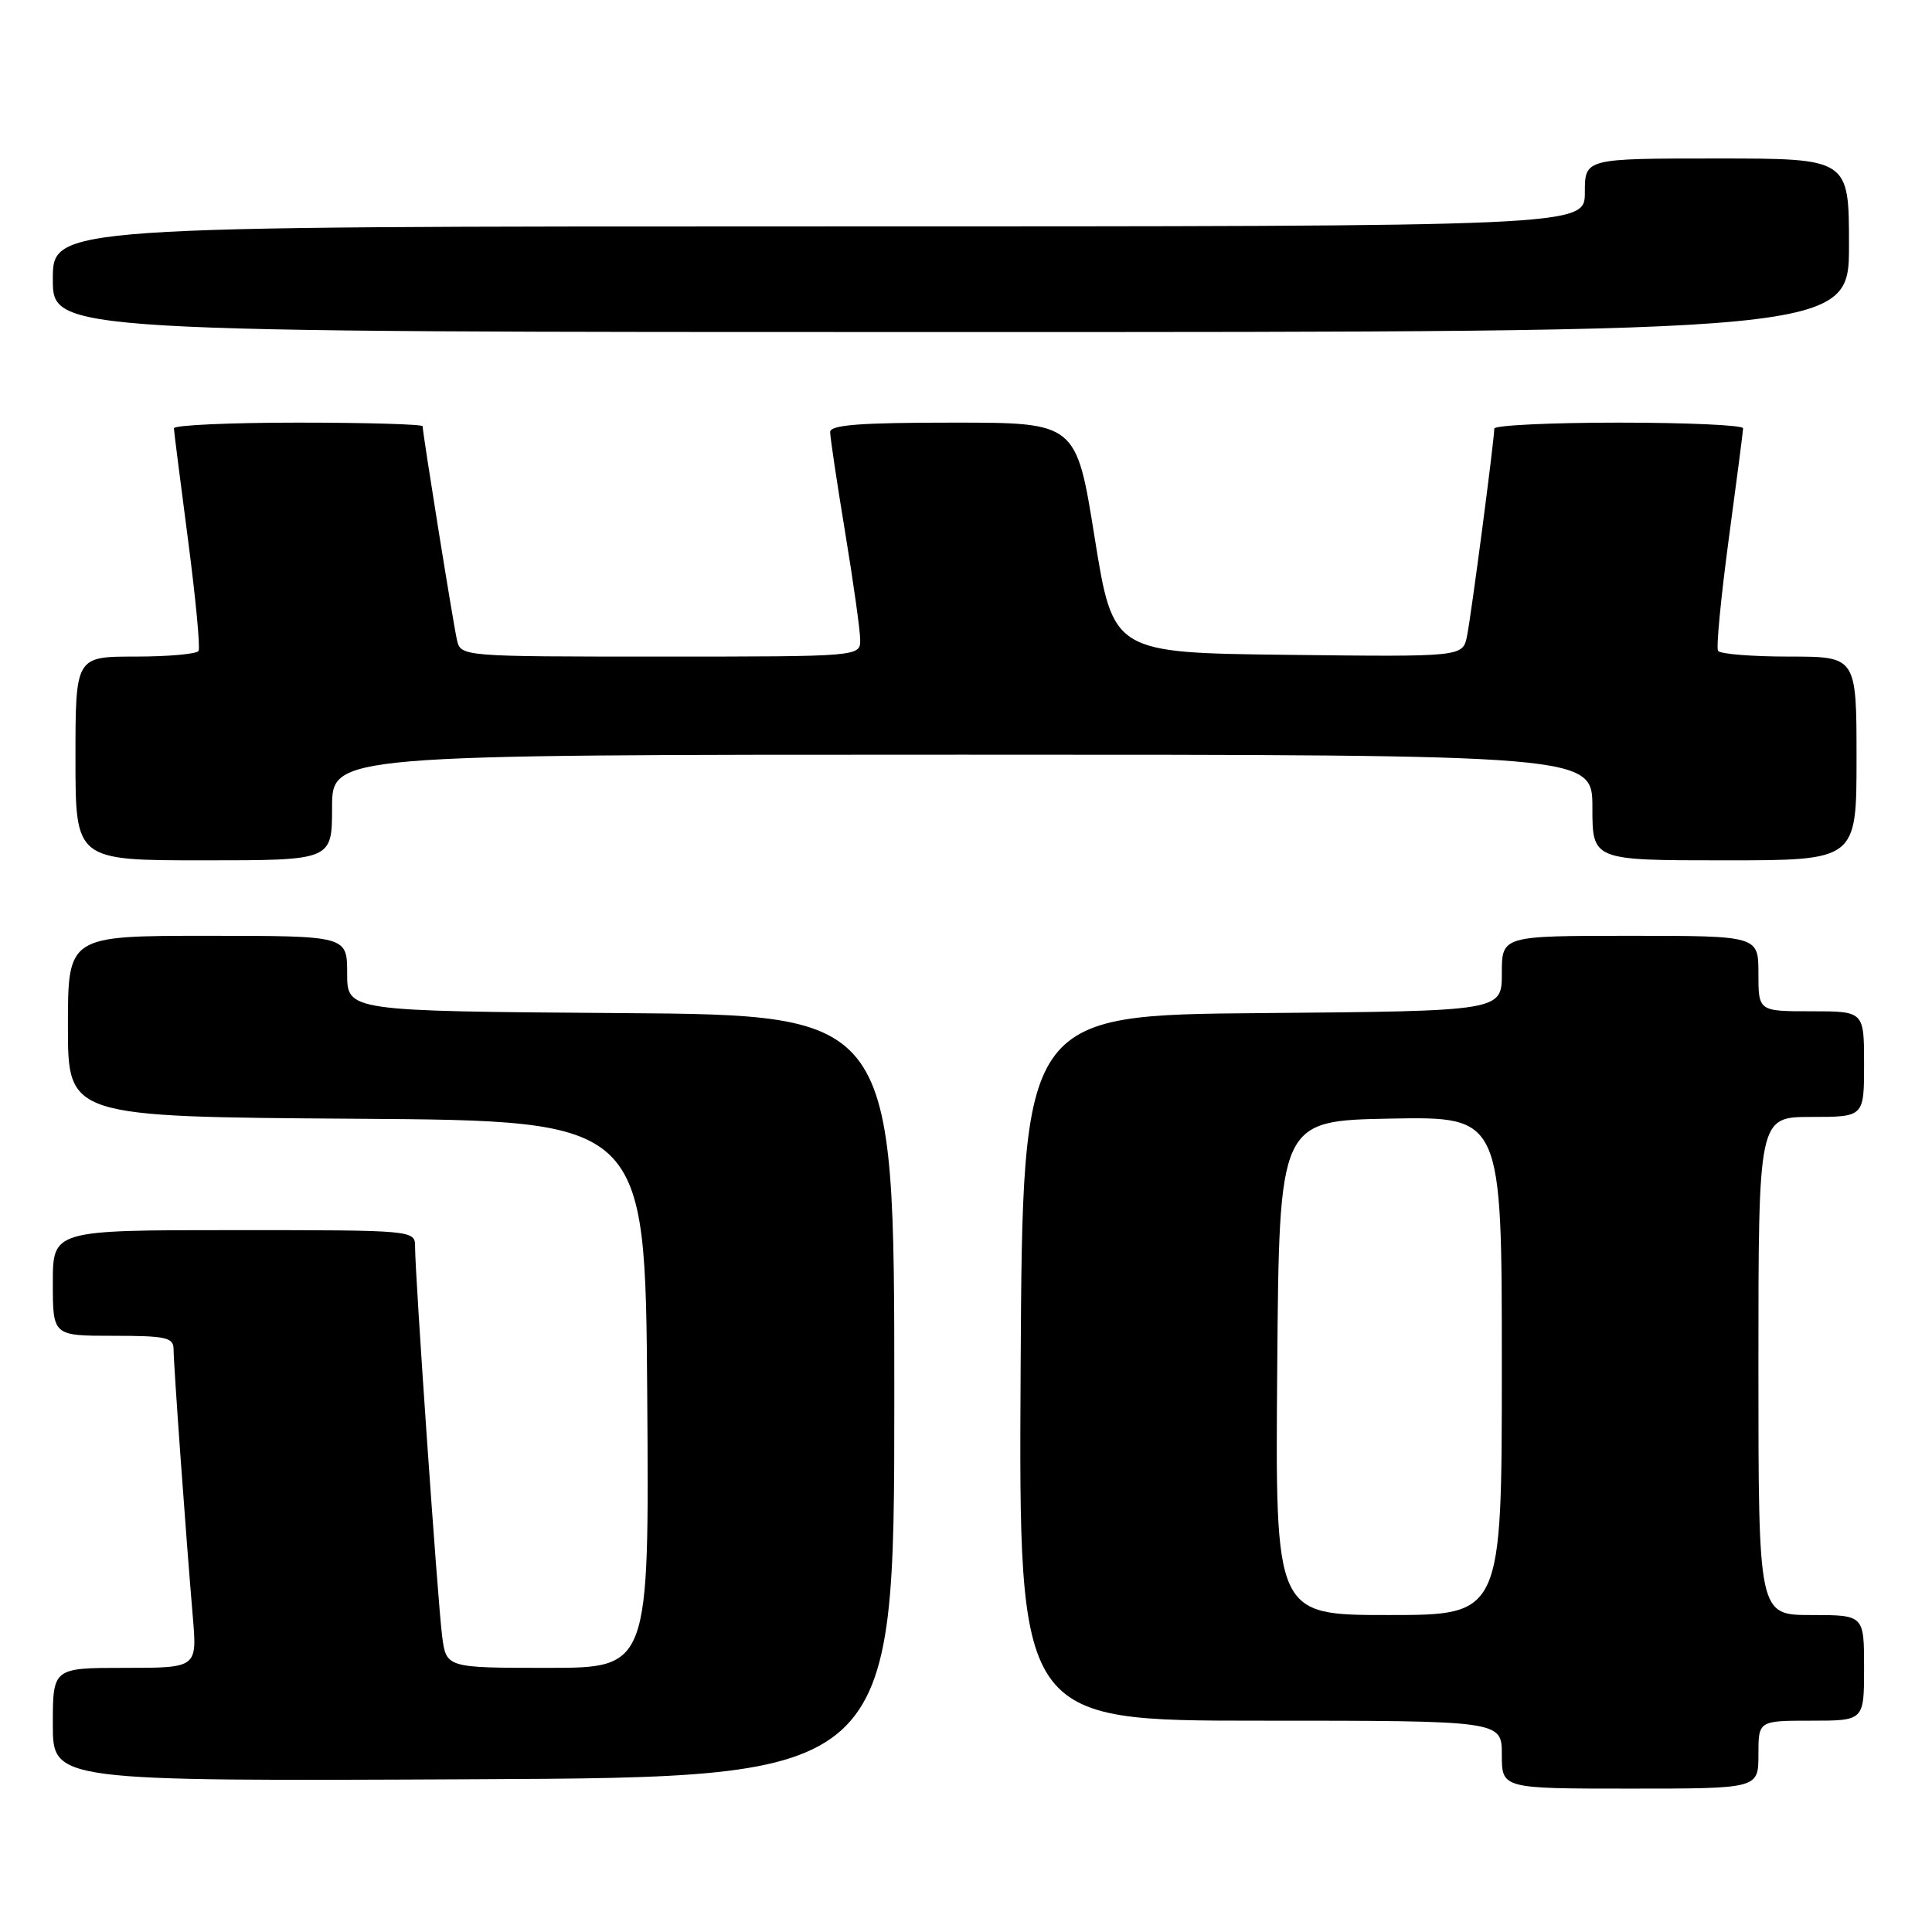 <?xml version="1.0" encoding="UTF-8" standalone="no"?>
<!DOCTYPE svg PUBLIC "-//W3C//DTD SVG 1.1//EN" "http://www.w3.org/Graphics/SVG/1.1/DTD/svg11.dtd" >
<svg xmlns="http://www.w3.org/2000/svg" xmlns:xlink="http://www.w3.org/1999/xlink" version="1.1" viewBox="0 0 256 256">
 <g >
 <path fill="currentColor"
d=" M 233.00 232.50 C 233.00 228.00 233.00 228.00 240.00 228.00 C 247.00 228.00 247.00 228.00 247.00 221.00 C 247.00 214.00 247.00 214.00 240.00 214.00 C 233.00 214.00 233.00 214.00 233.00 181.00 C 233.00 148.00 233.00 148.00 240.00 148.00 C 247.00 148.00 247.00 148.00 247.00 141.00 C 247.00 134.00 247.00 134.00 240.00 134.00 C 233.00 134.00 233.00 134.00 233.00 129.00 C 233.00 124.00 233.00 124.00 216.00 124.00 C 199.00 124.00 199.00 124.00 199.00 128.99 C 199.00 133.97 199.00 133.97 167.25 134.24 C 135.50 134.50 135.50 134.50 135.24 181.25 C 134.98 228.00 134.98 228.00 166.99 228.00 C 199.00 228.00 199.00 228.00 199.00 232.50 C 199.00 237.00 199.00 237.00 216.00 237.00 C 233.00 237.00 233.00 237.00 233.00 232.50 Z  M 118.50 185.00 C 118.50 134.50 118.50 134.50 82.25 134.24 C 46.00 133.98 46.00 133.98 46.00 128.99 C 46.00 124.00 46.00 124.00 27.50 124.00 C 9.00 124.00 9.00 124.00 9.00 135.99 C 9.00 147.98 9.00 147.98 47.25 148.24 C 85.50 148.50 85.50 148.50 85.76 184.75 C 86.02 221.00 86.02 221.00 72.57 221.00 C 59.12 221.00 59.12 221.00 58.58 216.75 C 58.00 212.24 55.00 169.01 55.00 165.23 C 55.00 163.00 55.00 163.00 31.00 163.00 C 7.00 163.00 7.00 163.00 7.00 170.00 C 7.00 177.00 7.00 177.00 15.00 177.00 C 22.04 177.00 23.00 177.22 23.00 178.80 C 23.00 180.77 24.63 203.46 25.55 214.25 C 26.12 221.00 26.12 221.00 16.56 221.00 C 7.00 221.00 7.00 221.00 7.00 228.51 C 7.00 236.02 7.00 236.02 62.75 235.76 C 118.50 235.50 118.50 235.50 118.50 185.00 Z  M 44.00 107.00 C 44.00 100.00 44.00 100.00 127.50 100.00 C 211.00 100.00 211.00 100.00 211.00 107.00 C 211.00 114.00 211.00 114.00 228.50 114.00 C 246.00 114.00 246.00 114.00 246.00 100.50 C 246.00 87.00 246.00 87.00 237.06 87.00 C 232.14 87.00 227.91 86.66 227.65 86.24 C 227.39 85.82 228.03 79.19 229.06 71.49 C 230.10 63.80 230.96 57.16 230.97 56.75 C 230.99 56.34 223.57 56.00 214.50 56.00 C 205.43 56.00 198.00 56.36 198.00 56.79 C 198.00 58.29 194.95 81.51 194.39 84.27 C 193.83 87.04 193.83 87.04 170.67 86.77 C 147.50 86.50 147.50 86.50 145.05 71.25 C 142.61 56.00 142.61 56.00 126.30 56.00 C 113.93 56.00 110.00 56.30 110.00 57.25 C 110.00 57.94 110.89 63.90 111.98 70.50 C 113.07 77.10 113.97 83.51 113.98 84.75 C 114.00 87.00 114.00 87.00 87.52 87.00 C 61.04 87.00 61.04 87.00 60.54 84.75 C 60.03 82.48 56.00 57.37 56.00 56.48 C 56.00 56.22 48.58 56.00 39.50 56.00 C 30.43 56.00 23.02 56.34 23.04 56.75 C 23.06 57.16 23.90 63.80 24.91 71.50 C 25.92 79.20 26.55 85.84 26.31 86.25 C 26.08 86.66 22.31 87.00 17.94 87.00 C 10.00 87.00 10.00 87.00 10.00 100.50 C 10.00 114.00 10.00 114.00 27.00 114.00 C 44.00 114.00 44.00 114.00 44.00 107.00 Z  M 245.00 32.50 C 245.00 21.00 245.00 21.00 227.50 21.00 C 210.00 21.00 210.00 21.00 210.00 25.50 C 210.00 30.00 210.00 30.00 108.50 30.00 C 7.00 30.00 7.00 30.00 7.00 37.00 C 7.00 44.00 7.00 44.00 126.00 44.00 C 245.00 44.00 245.00 44.00 245.00 32.50 Z  M 169.24 181.25 C 169.50 148.50 169.50 148.50 184.25 148.22 C 199.00 147.95 199.00 147.95 199.00 180.97 C 199.00 214.00 199.00 214.00 183.99 214.00 C 168.97 214.00 168.97 214.00 169.24 181.25 Z "/>
</g>
</svg>